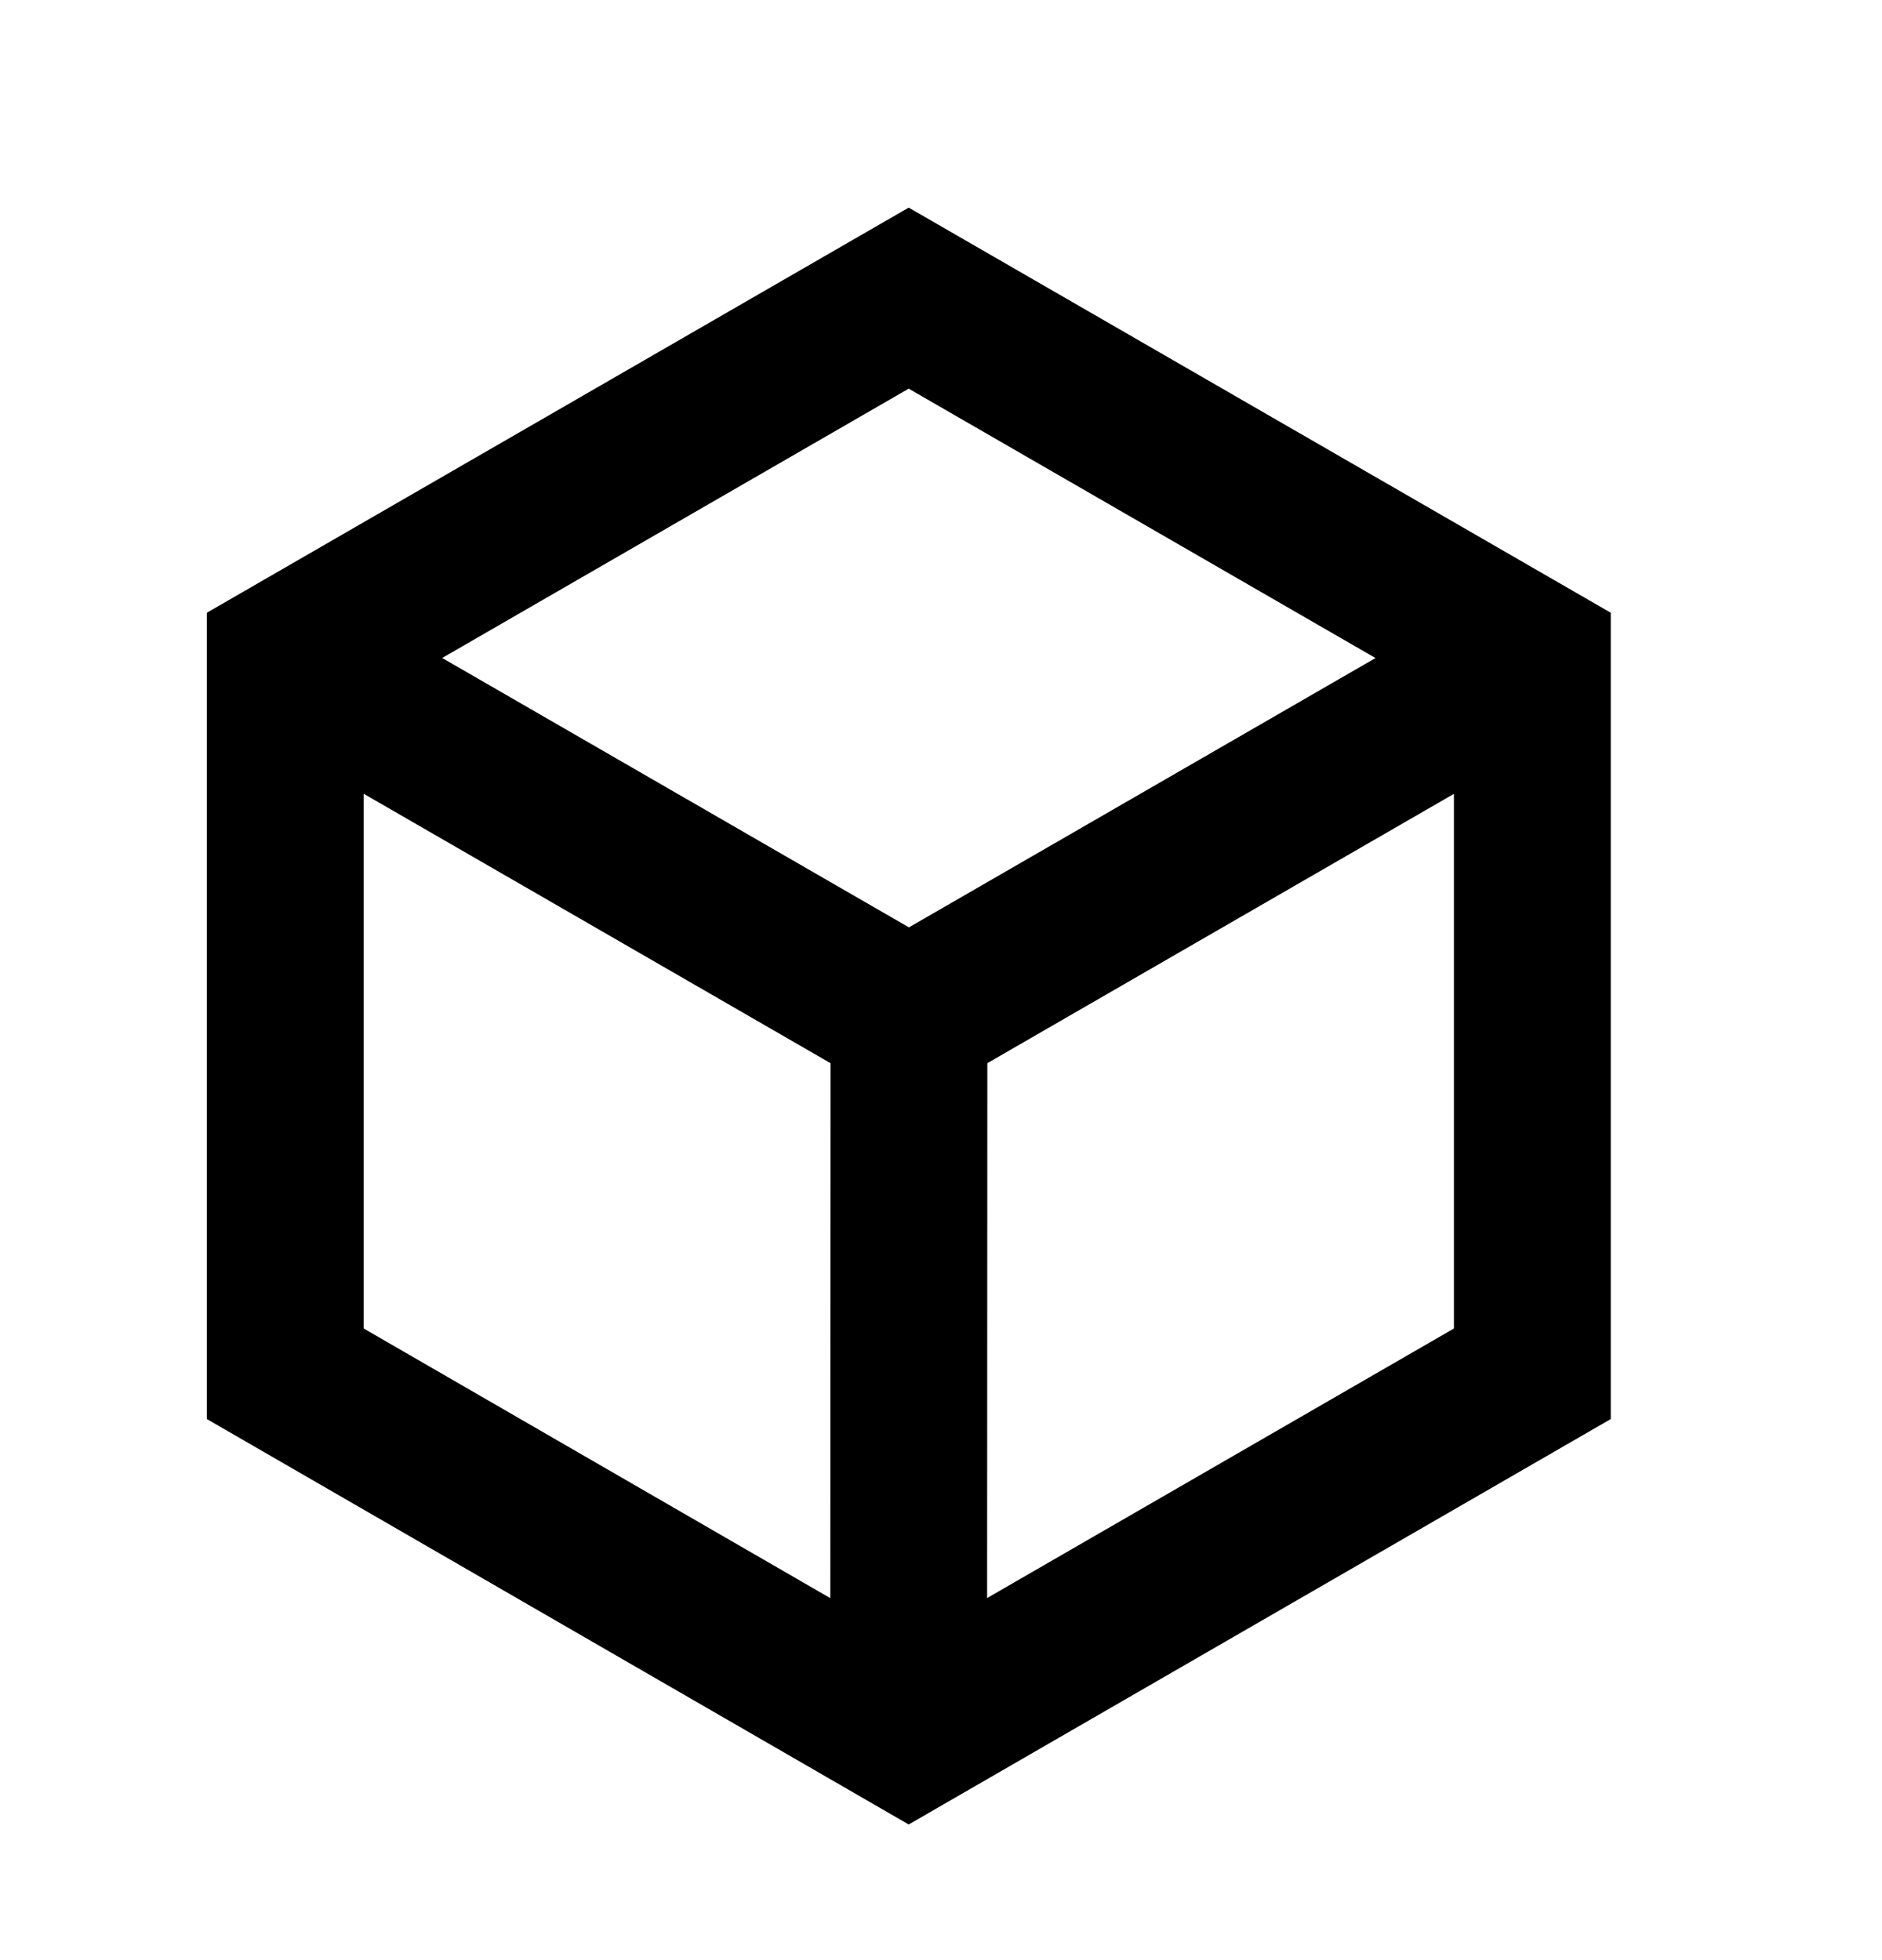 <svg width="24" height="25" viewBox="0 0 24 25" fill="none" xmlns="http://www.w3.org/2000/svg">
<path fill-rule="evenodd" clip-rule="evenodd" d="M11.588 2.648L20.541 7.815V18.099L11.588 23.27L2.638 18.099V7.815L11.588 2.648ZM11.588 4.957L5.639 8.392L11.591 11.828L17.541 8.393L11.588 4.957ZM18.541 10.125L12.591 13.56L12.588 20.382L18.541 16.944V10.125ZM10.588 20.383L10.591 13.56L4.638 10.124V16.944L10.588 20.383Z" fill="black"/>
</svg>
